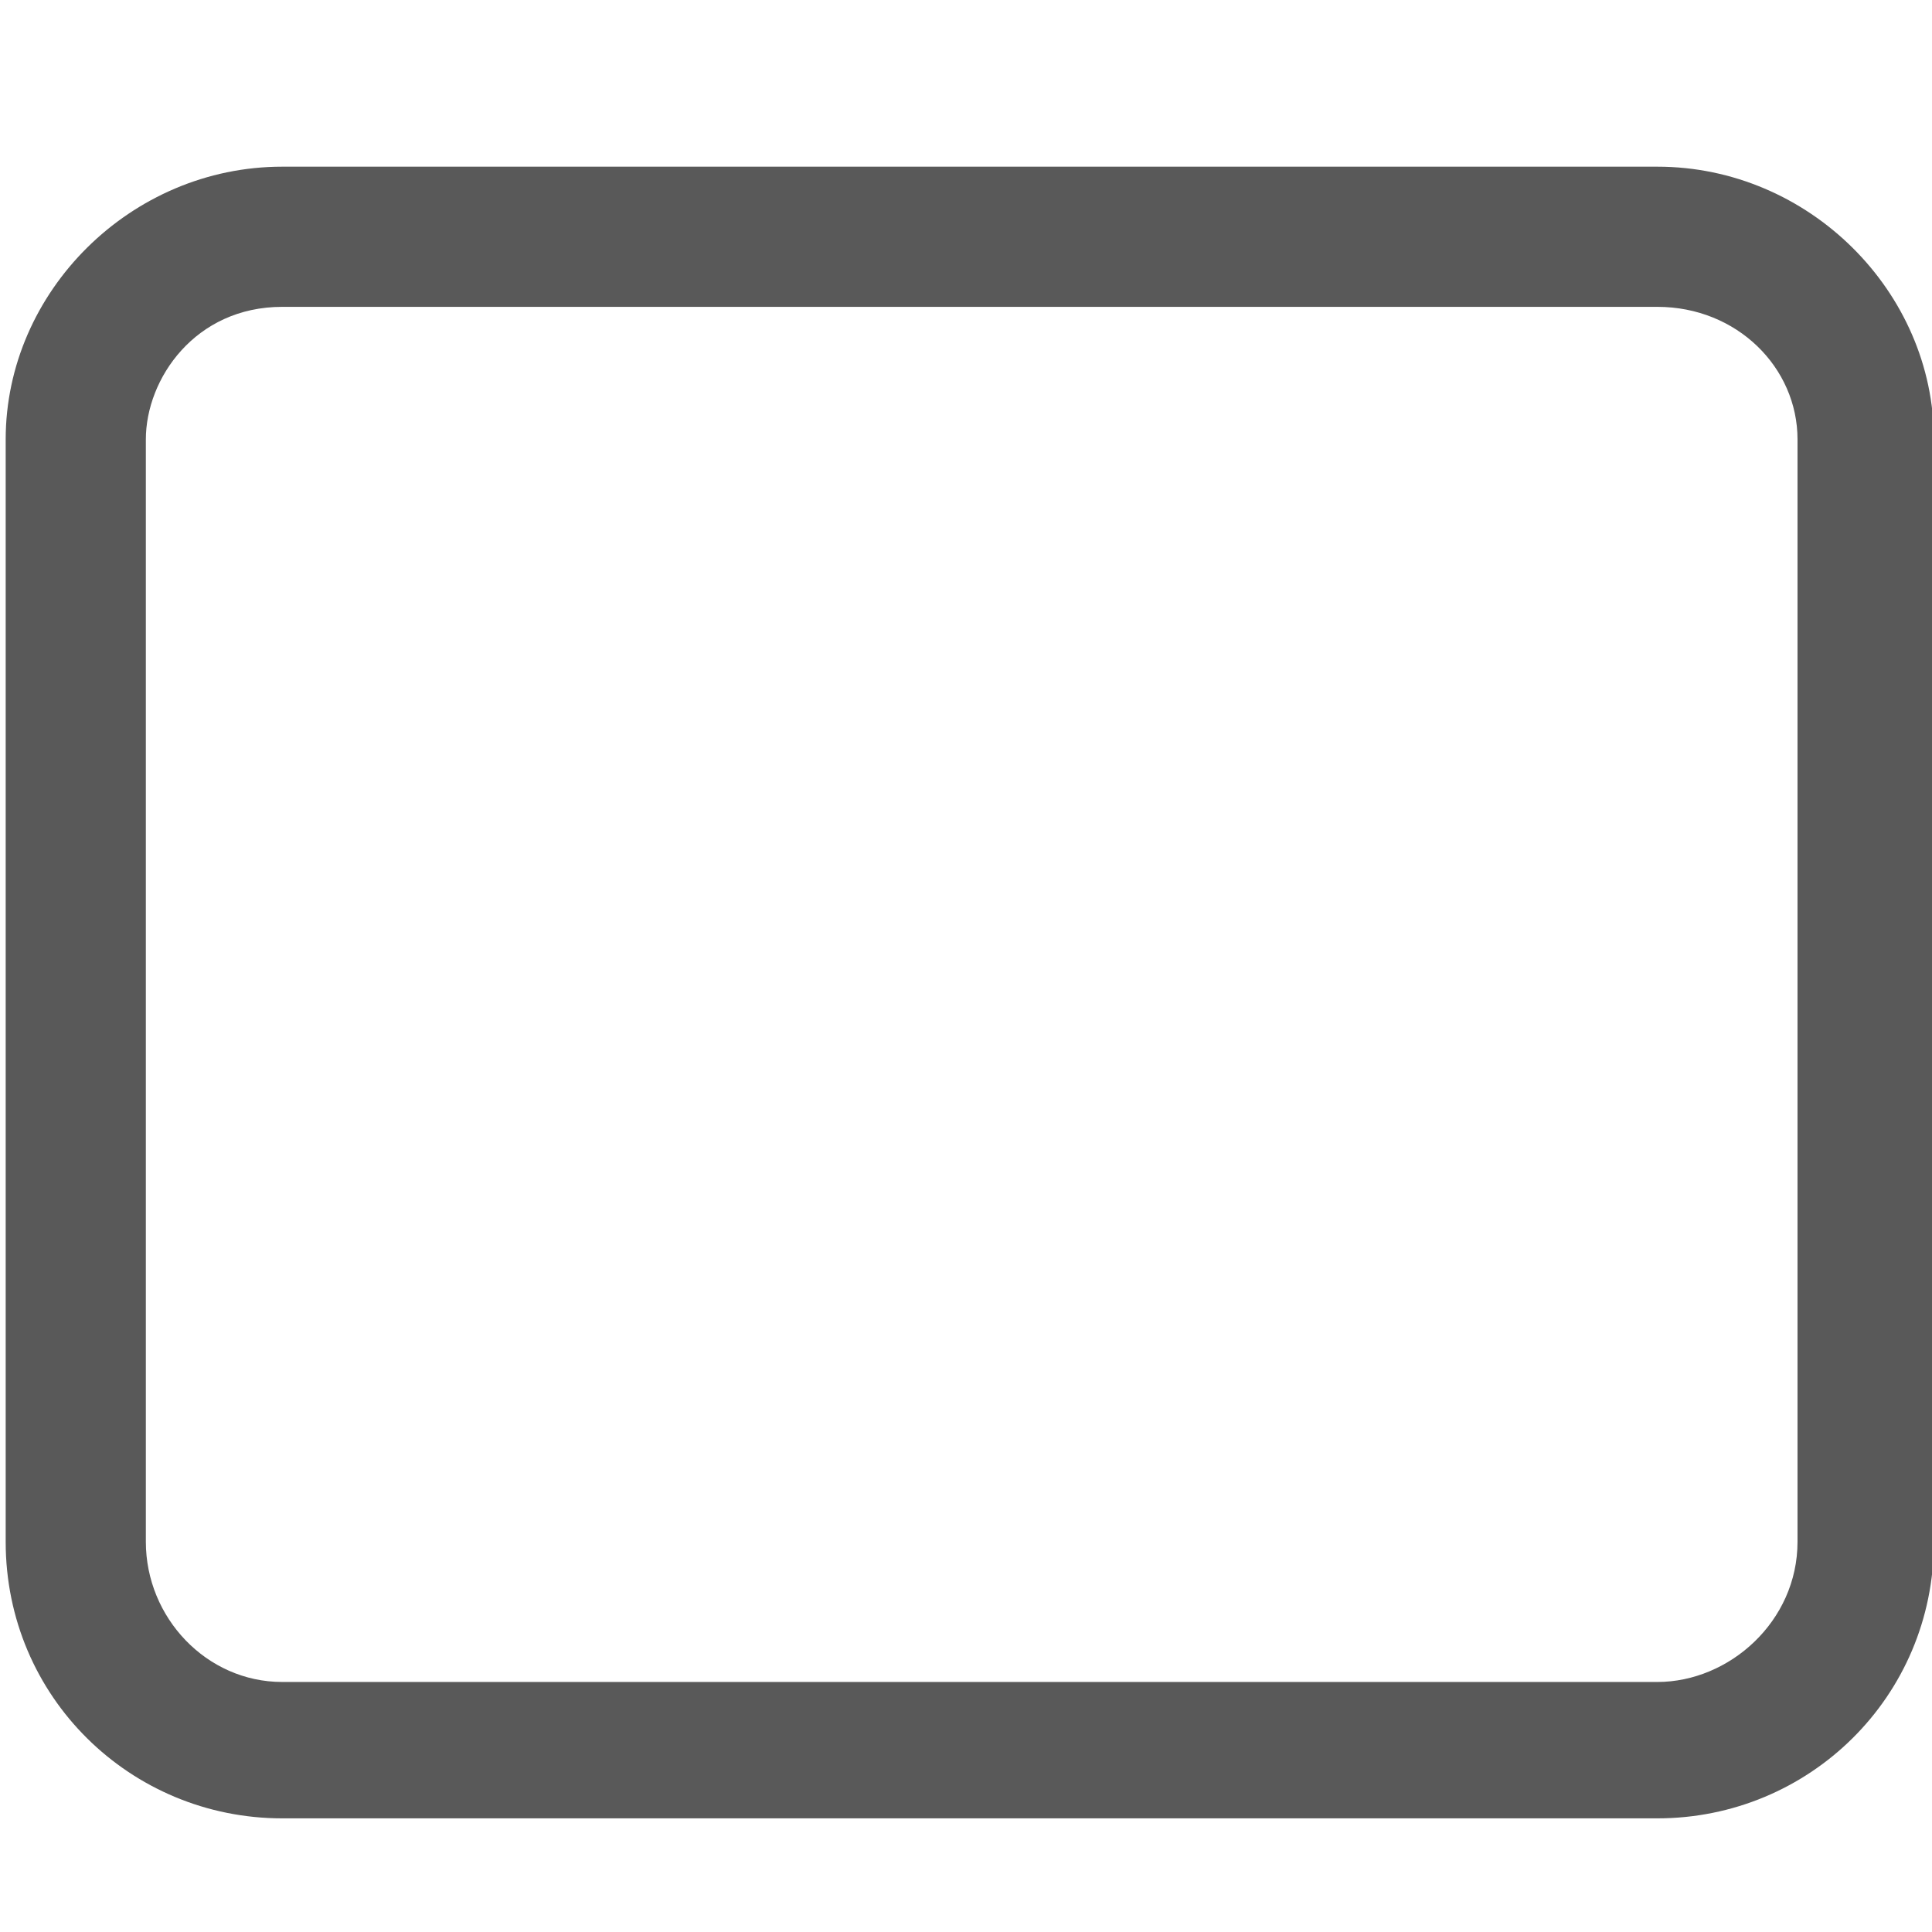 <svg xmlns="http://www.w3.org/2000/svg" version="1.1" xmlns:xlink="http://www.w3.org/1999/xlink" viewBox="0 0 510 510" preserveAspectRatio="xMidYMid">
                    <defs><style>.cls-1{fill:#595959;}</style></defs>
                    <title>neutral</title>
                    <g id="Layer_2" data-name="Layer 2"><g id="neutral">
                    <path class="cls-1" d="M74.5 44h363c40 0 73 33 73 72v291c0 41-33 73-73 73h-363c-40 0-73-32-73-73V116c0-39 33-72 73-72zm400 363V116c0-19-16-35-37-35h-363c-23 0-36 19-36 35v291c0 20 16 37 36 37h363c19 0 37-16 37-37z"></path>
                    </g></g>
                    </svg>